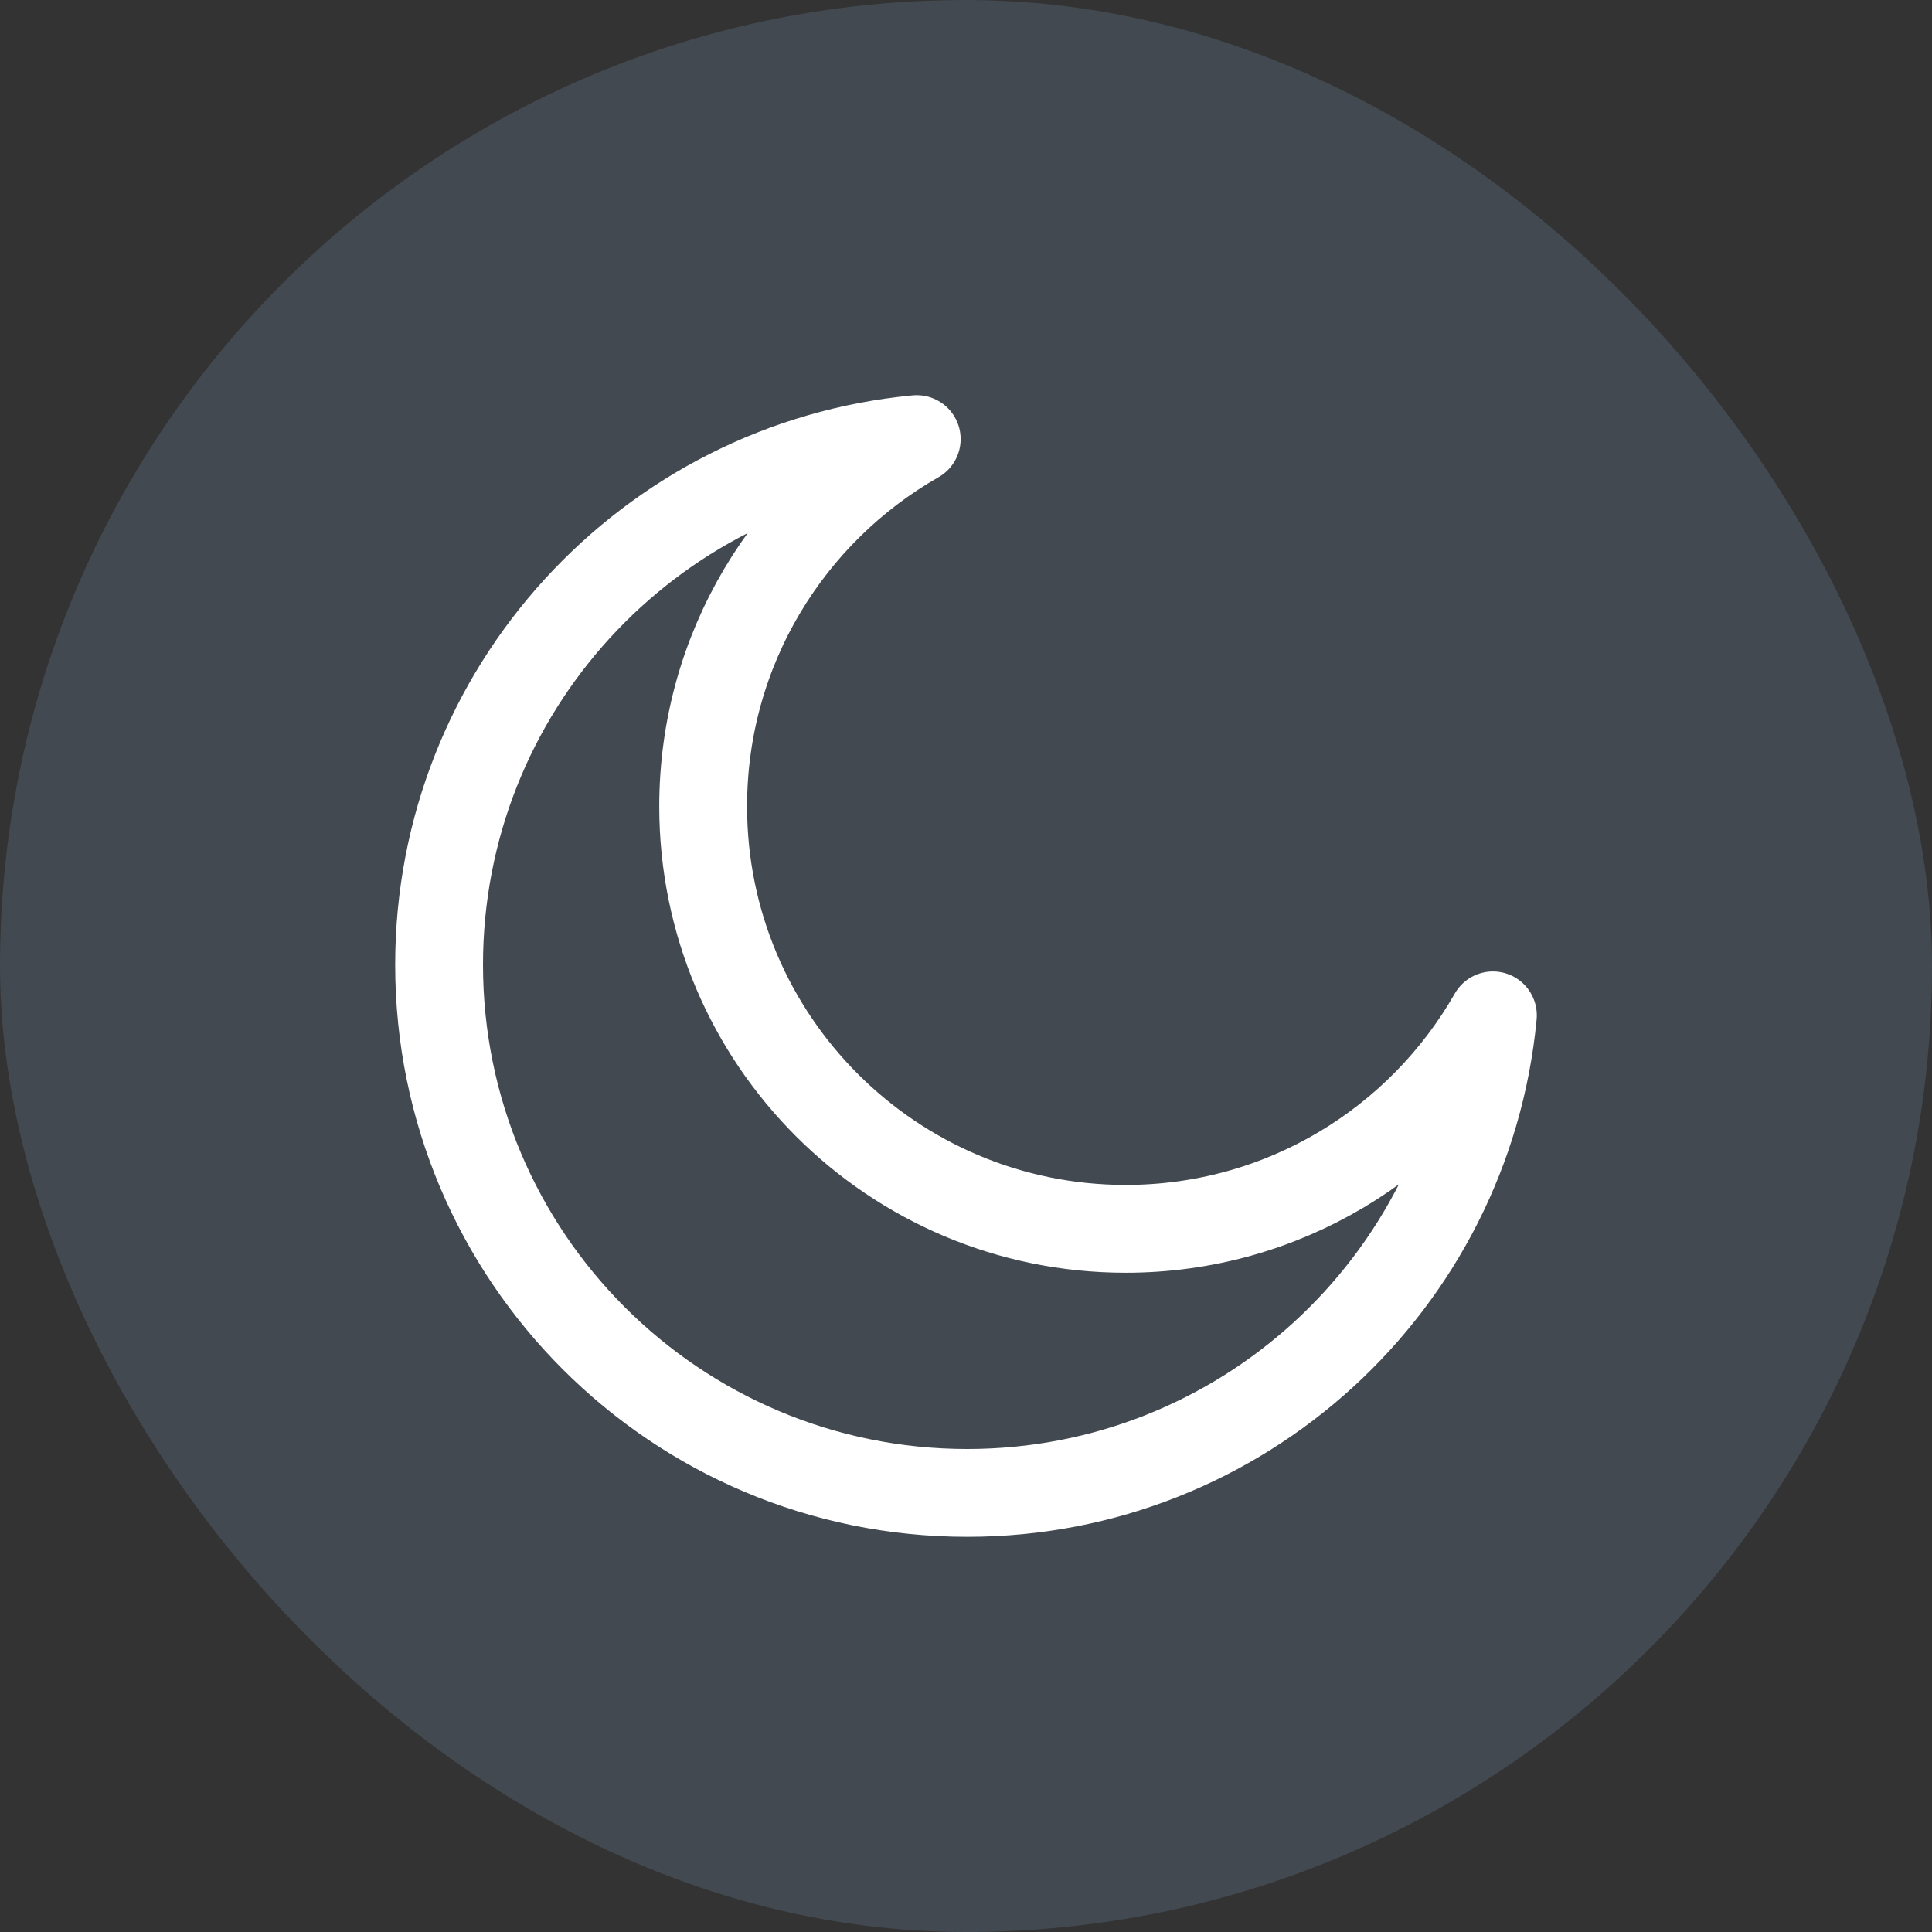 <svg width="22" height="22" viewBox="0 0 22 22" fill="none" xmlns="http://www.w3.org/2000/svg">
<rect x="0" y="0" width="22" height="22" fill="#333333" stroke="none"/>
<rect width="22" height="22" rx="11" fill="#738FAC" fill-opacity="0.24"/>
<path d="M17 11.562C16.172 13.014 14.609 13.993 12.818 13.993C10.161 13.993 8.007 11.839 8.007 9.183C8.007 7.391 8.986 5.828 10.439 5C7.387 5.289 5 7.859 5 10.986C5 14.308 7.692 17 11.014 17C14.141 17 16.71 14.613 17 11.562Z" stroke="white" stroke-linecap="round" stroke-linejoin="round"/>
</svg>
